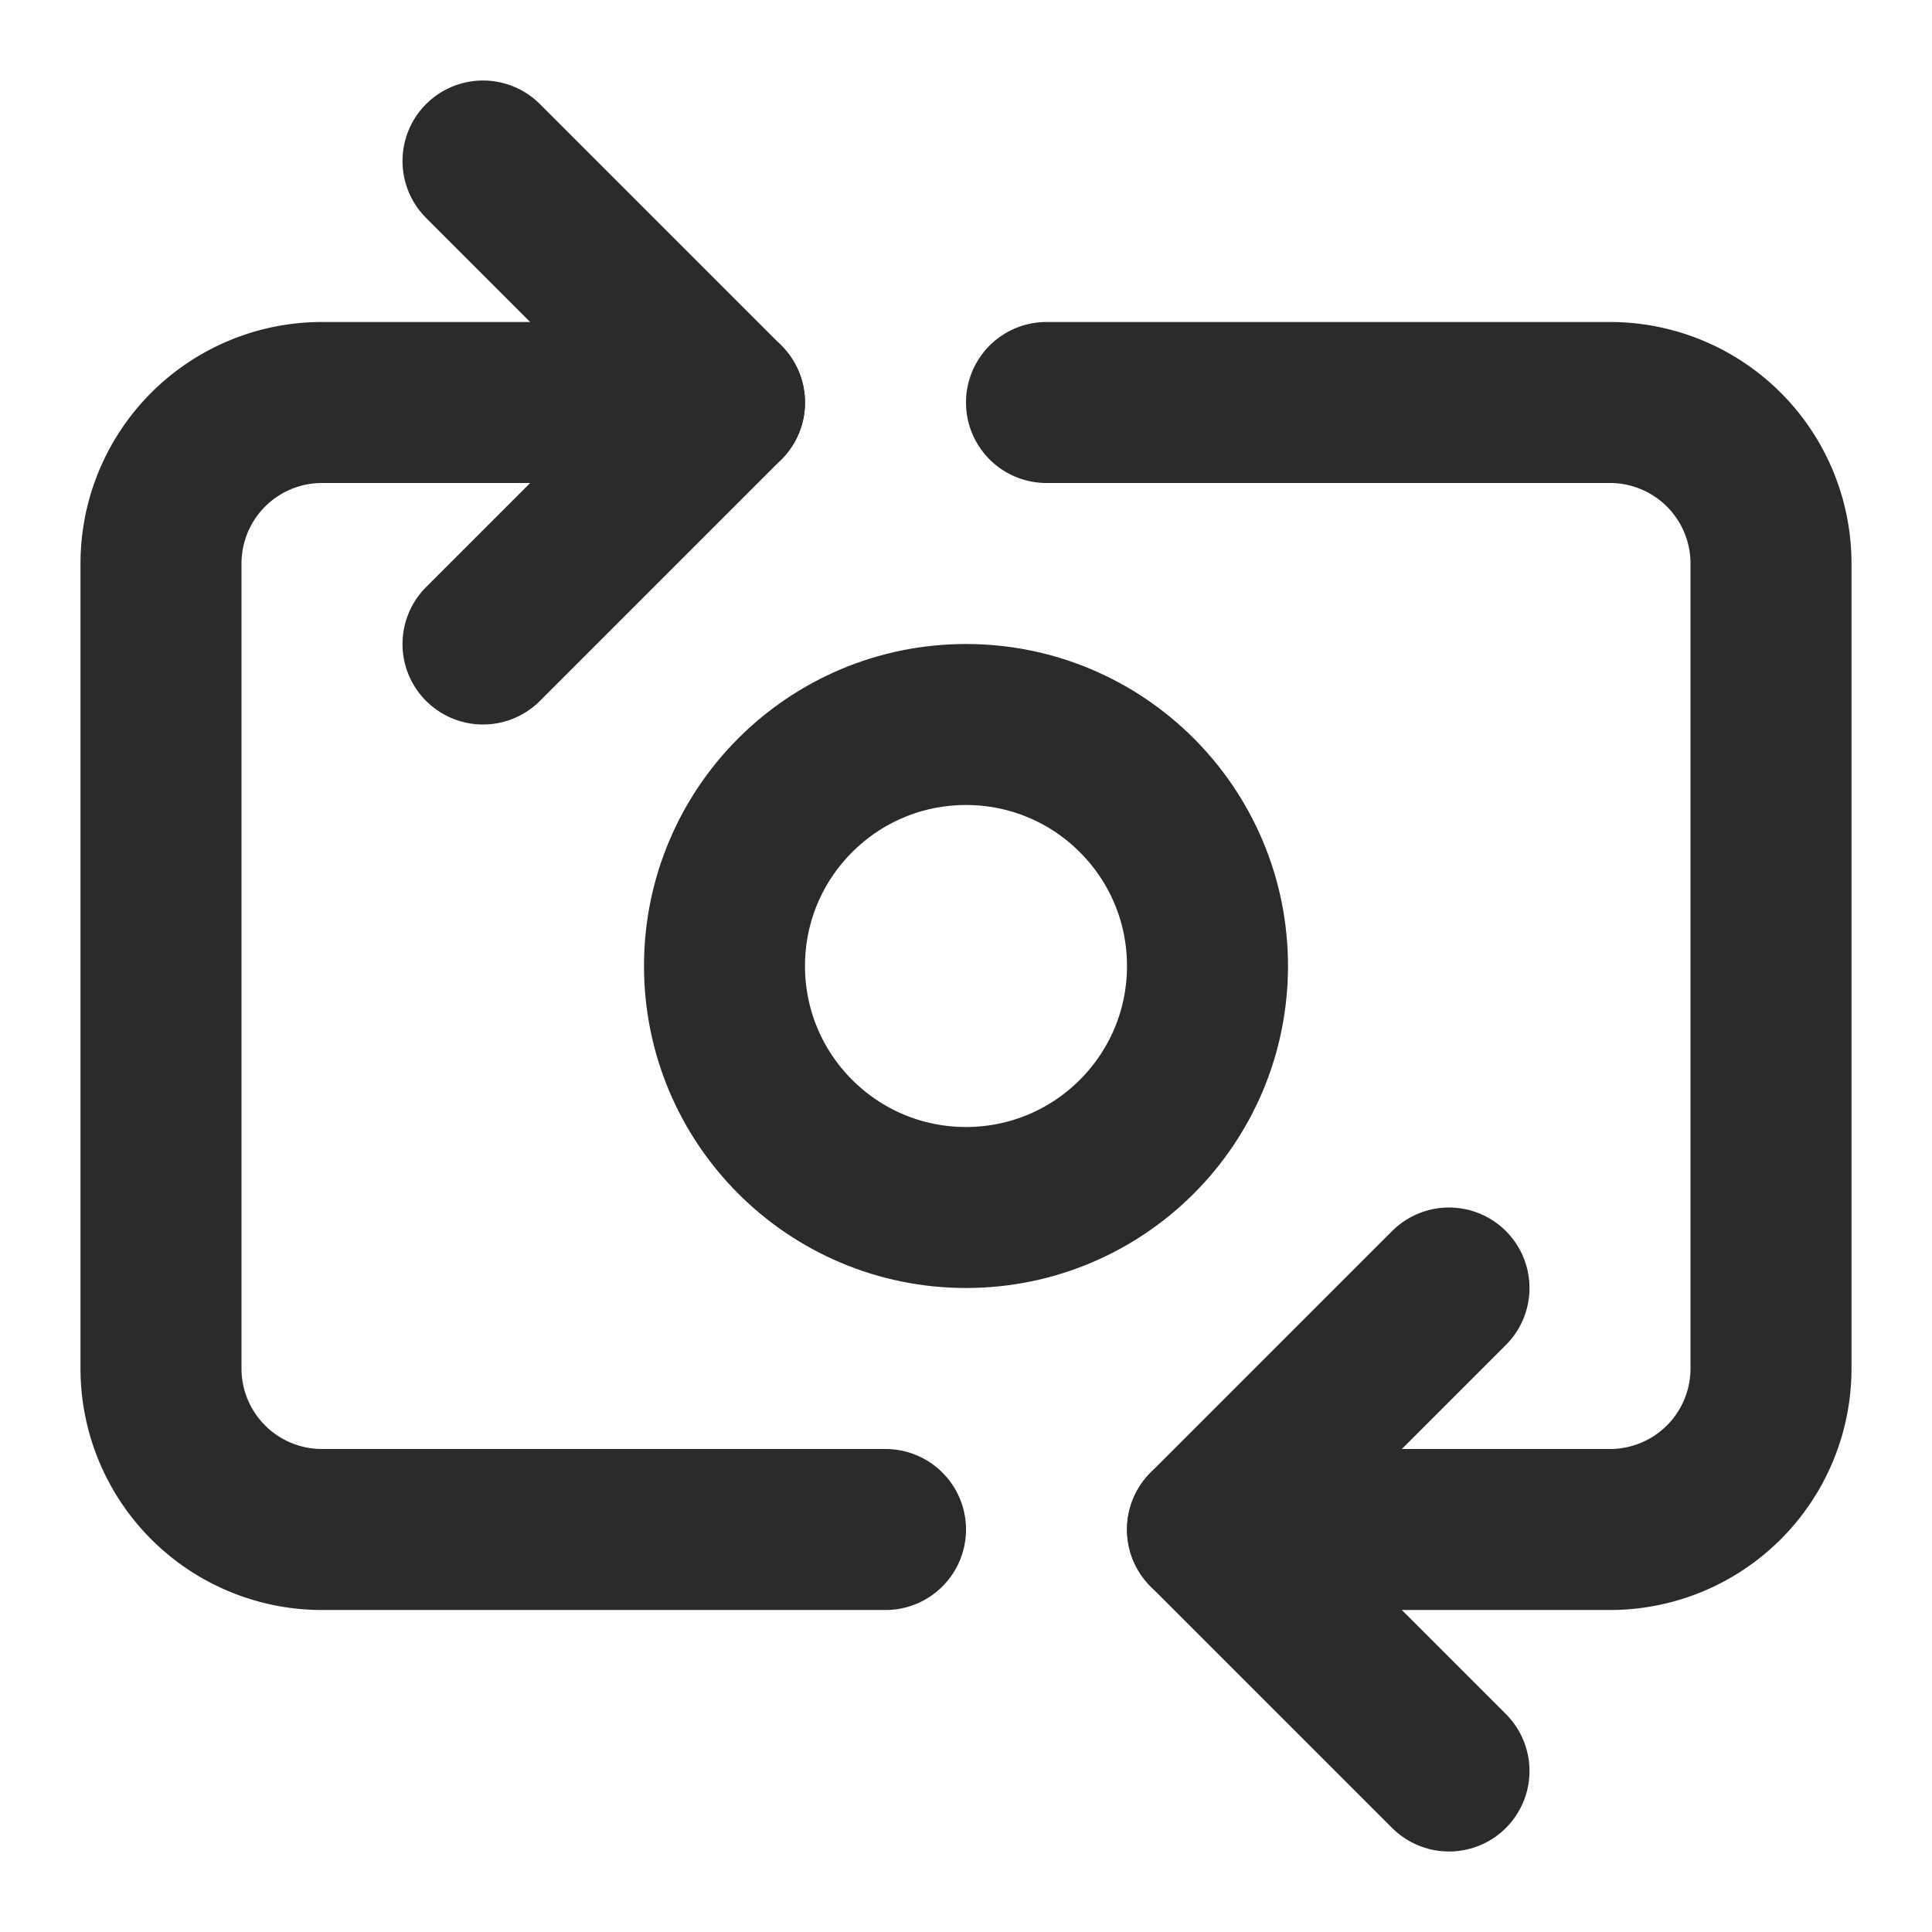 <svg xmlns="http://www.w3.org/2000/svg" width="24" height="24" viewBox="0 0 24 24" fill="none" stroke="#2b2b2b" stroke-width="2" stroke-linecap="round" stroke-linejoin="round">

<g id="SVGRepo_bgCarrier" stroke-width="0"/>

<g id="SVGRepo_tracerCarrier" stroke-linecap="round" stroke-linejoin="round"/>

<g id="SVGRepo_iconCarrier"> <path d="M11 19H4a2 2 0 01-2-2V7a2 2 0 012-2h5"/> <path d="M13 5h7a2 2 0 012 2v10a2 2 0 01-2 2h-5"/> <circle cx="12" cy="12" r="3"/> <path d="M18 22l-3-3 3-3"/> <path d="M6 2l3 3-3 3"/> </g>

</svg>